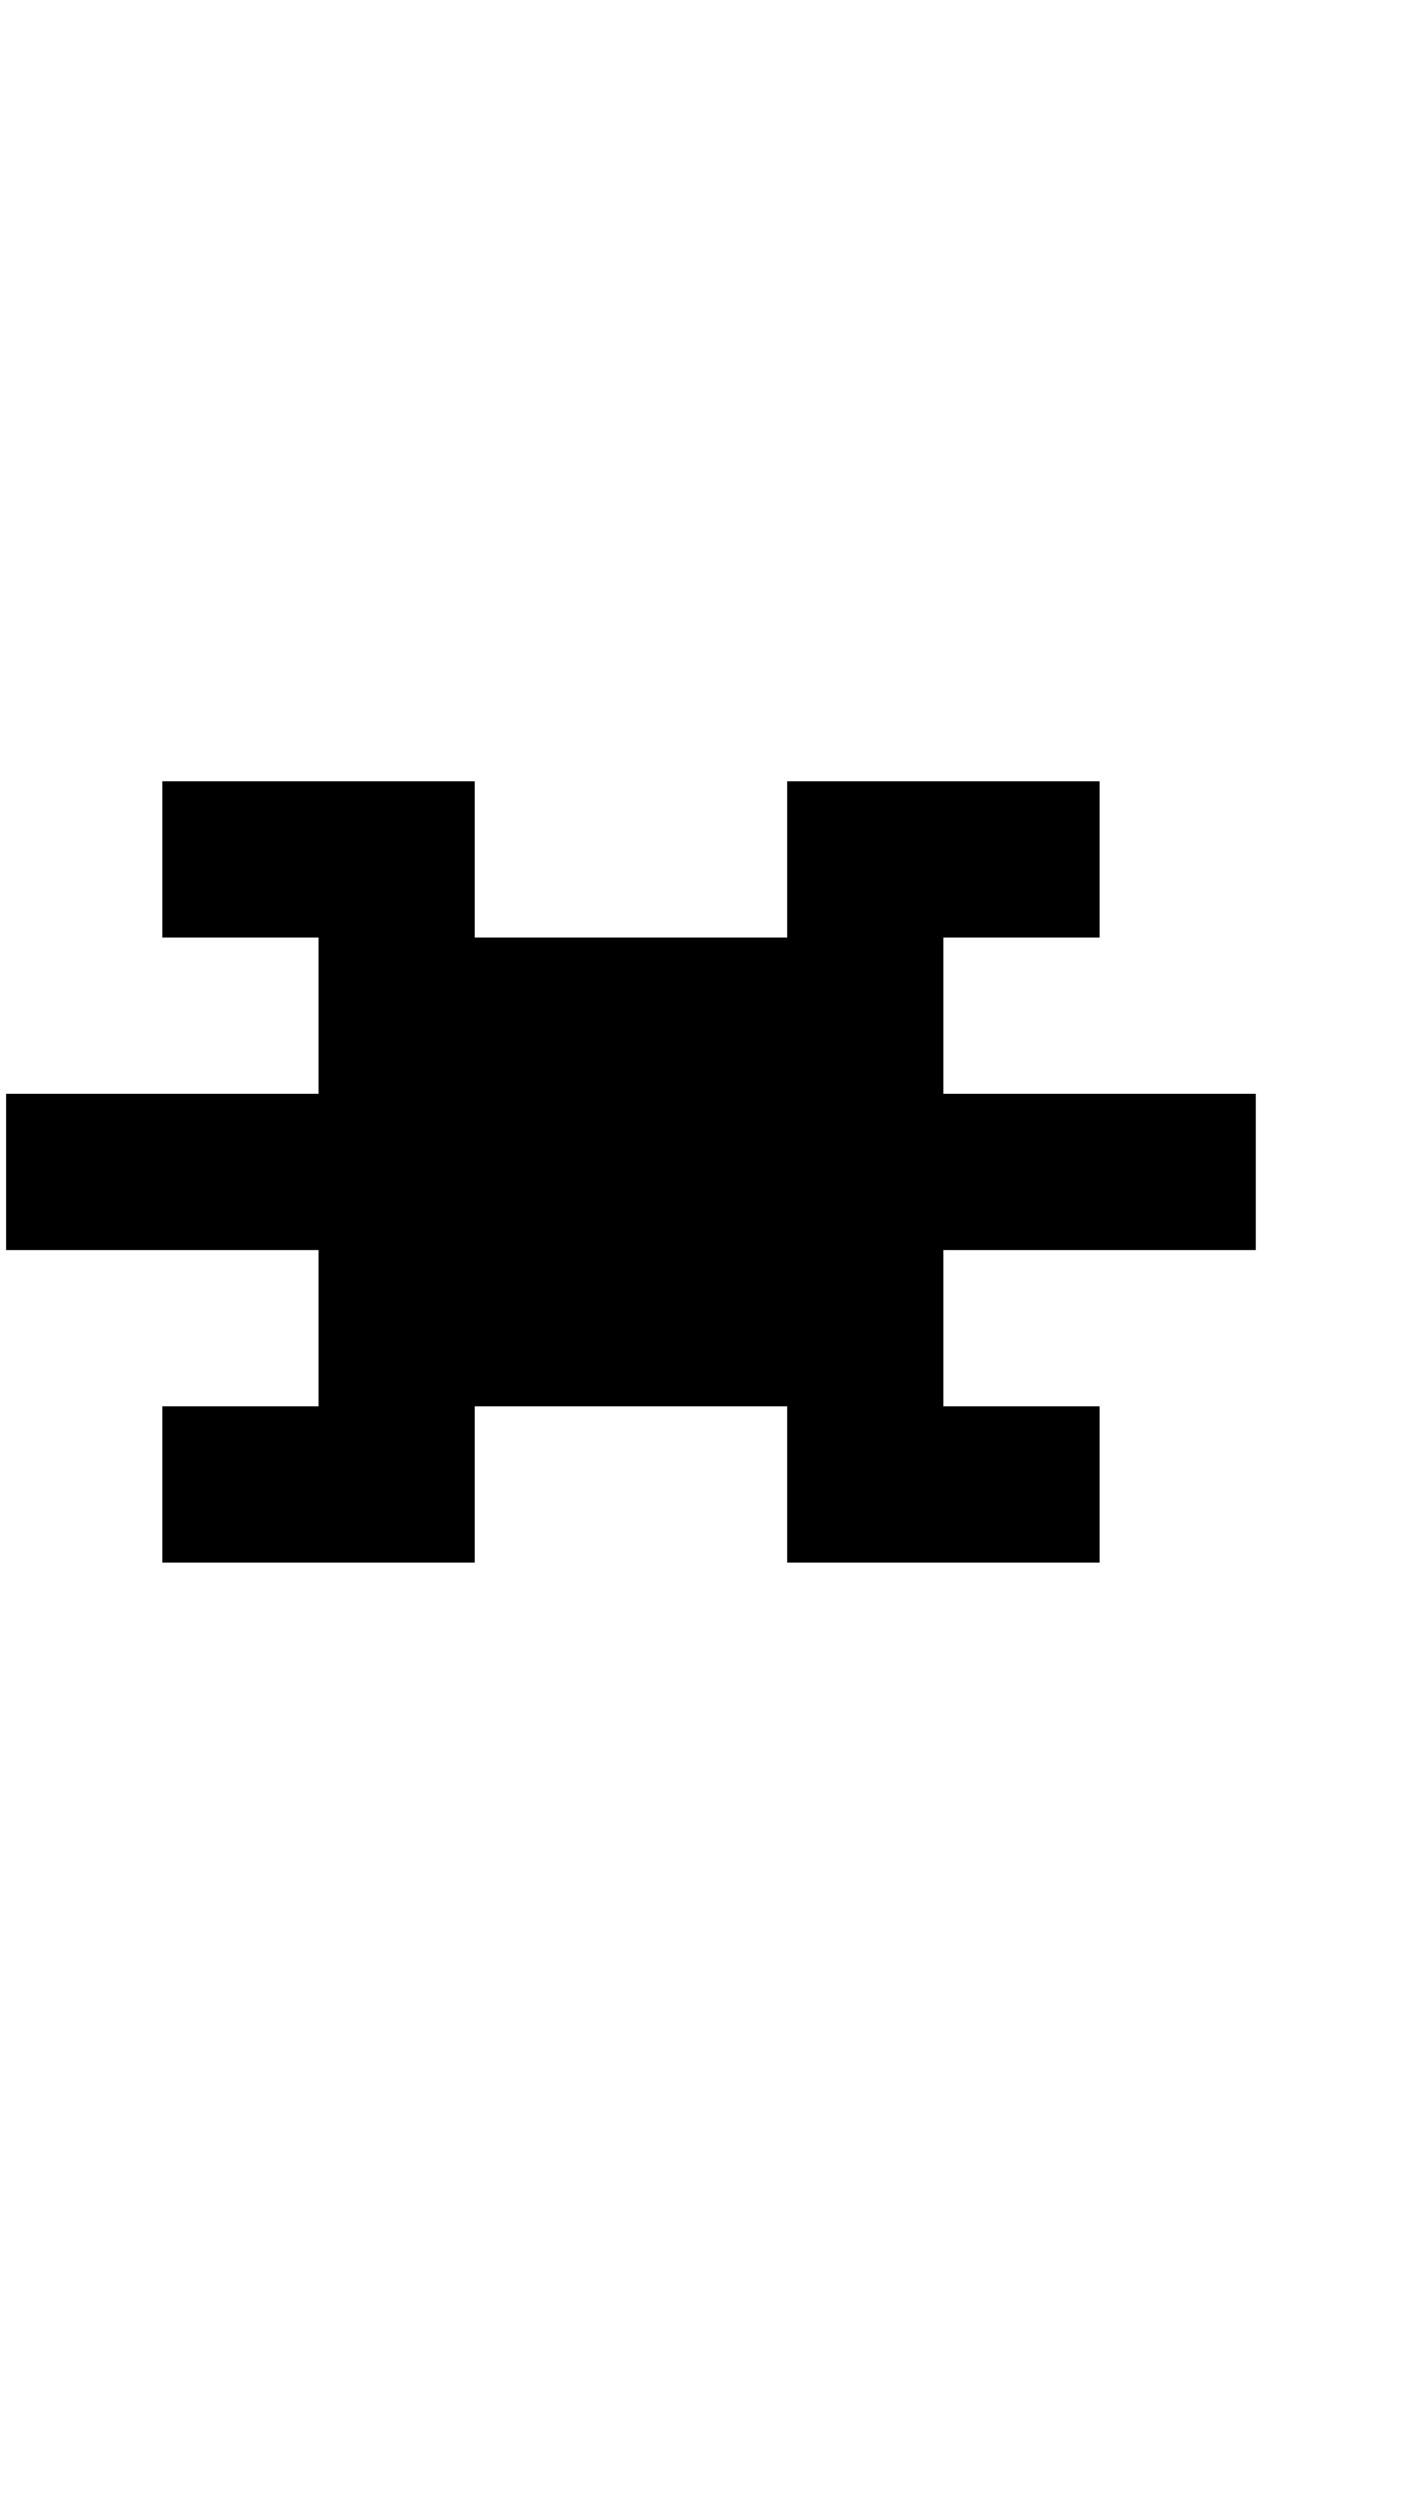 <?xml version="1.0" standalone="no"?>
<!DOCTYPE svg PUBLIC "-//W3C//DTD SVG 1.1//EN" "http://www.w3.org/Graphics/SVG/1.1/DTD/svg11.dtd" >
<svg xmlns="http://www.w3.org/2000/svg" xmlns:xlink="http://www.w3.org/1999/xlink" version="1.1" viewBox="-10 0 2314 4096">
   <path fill="currentColor"
d="M256 1280h512v256h512v-256h512v256h-256v256h512v256h-512v256h256v256h-512v-256h-512v256h-512v-256h256v-256h-512v-256h512v-256h-256v-256z" />
</svg>
